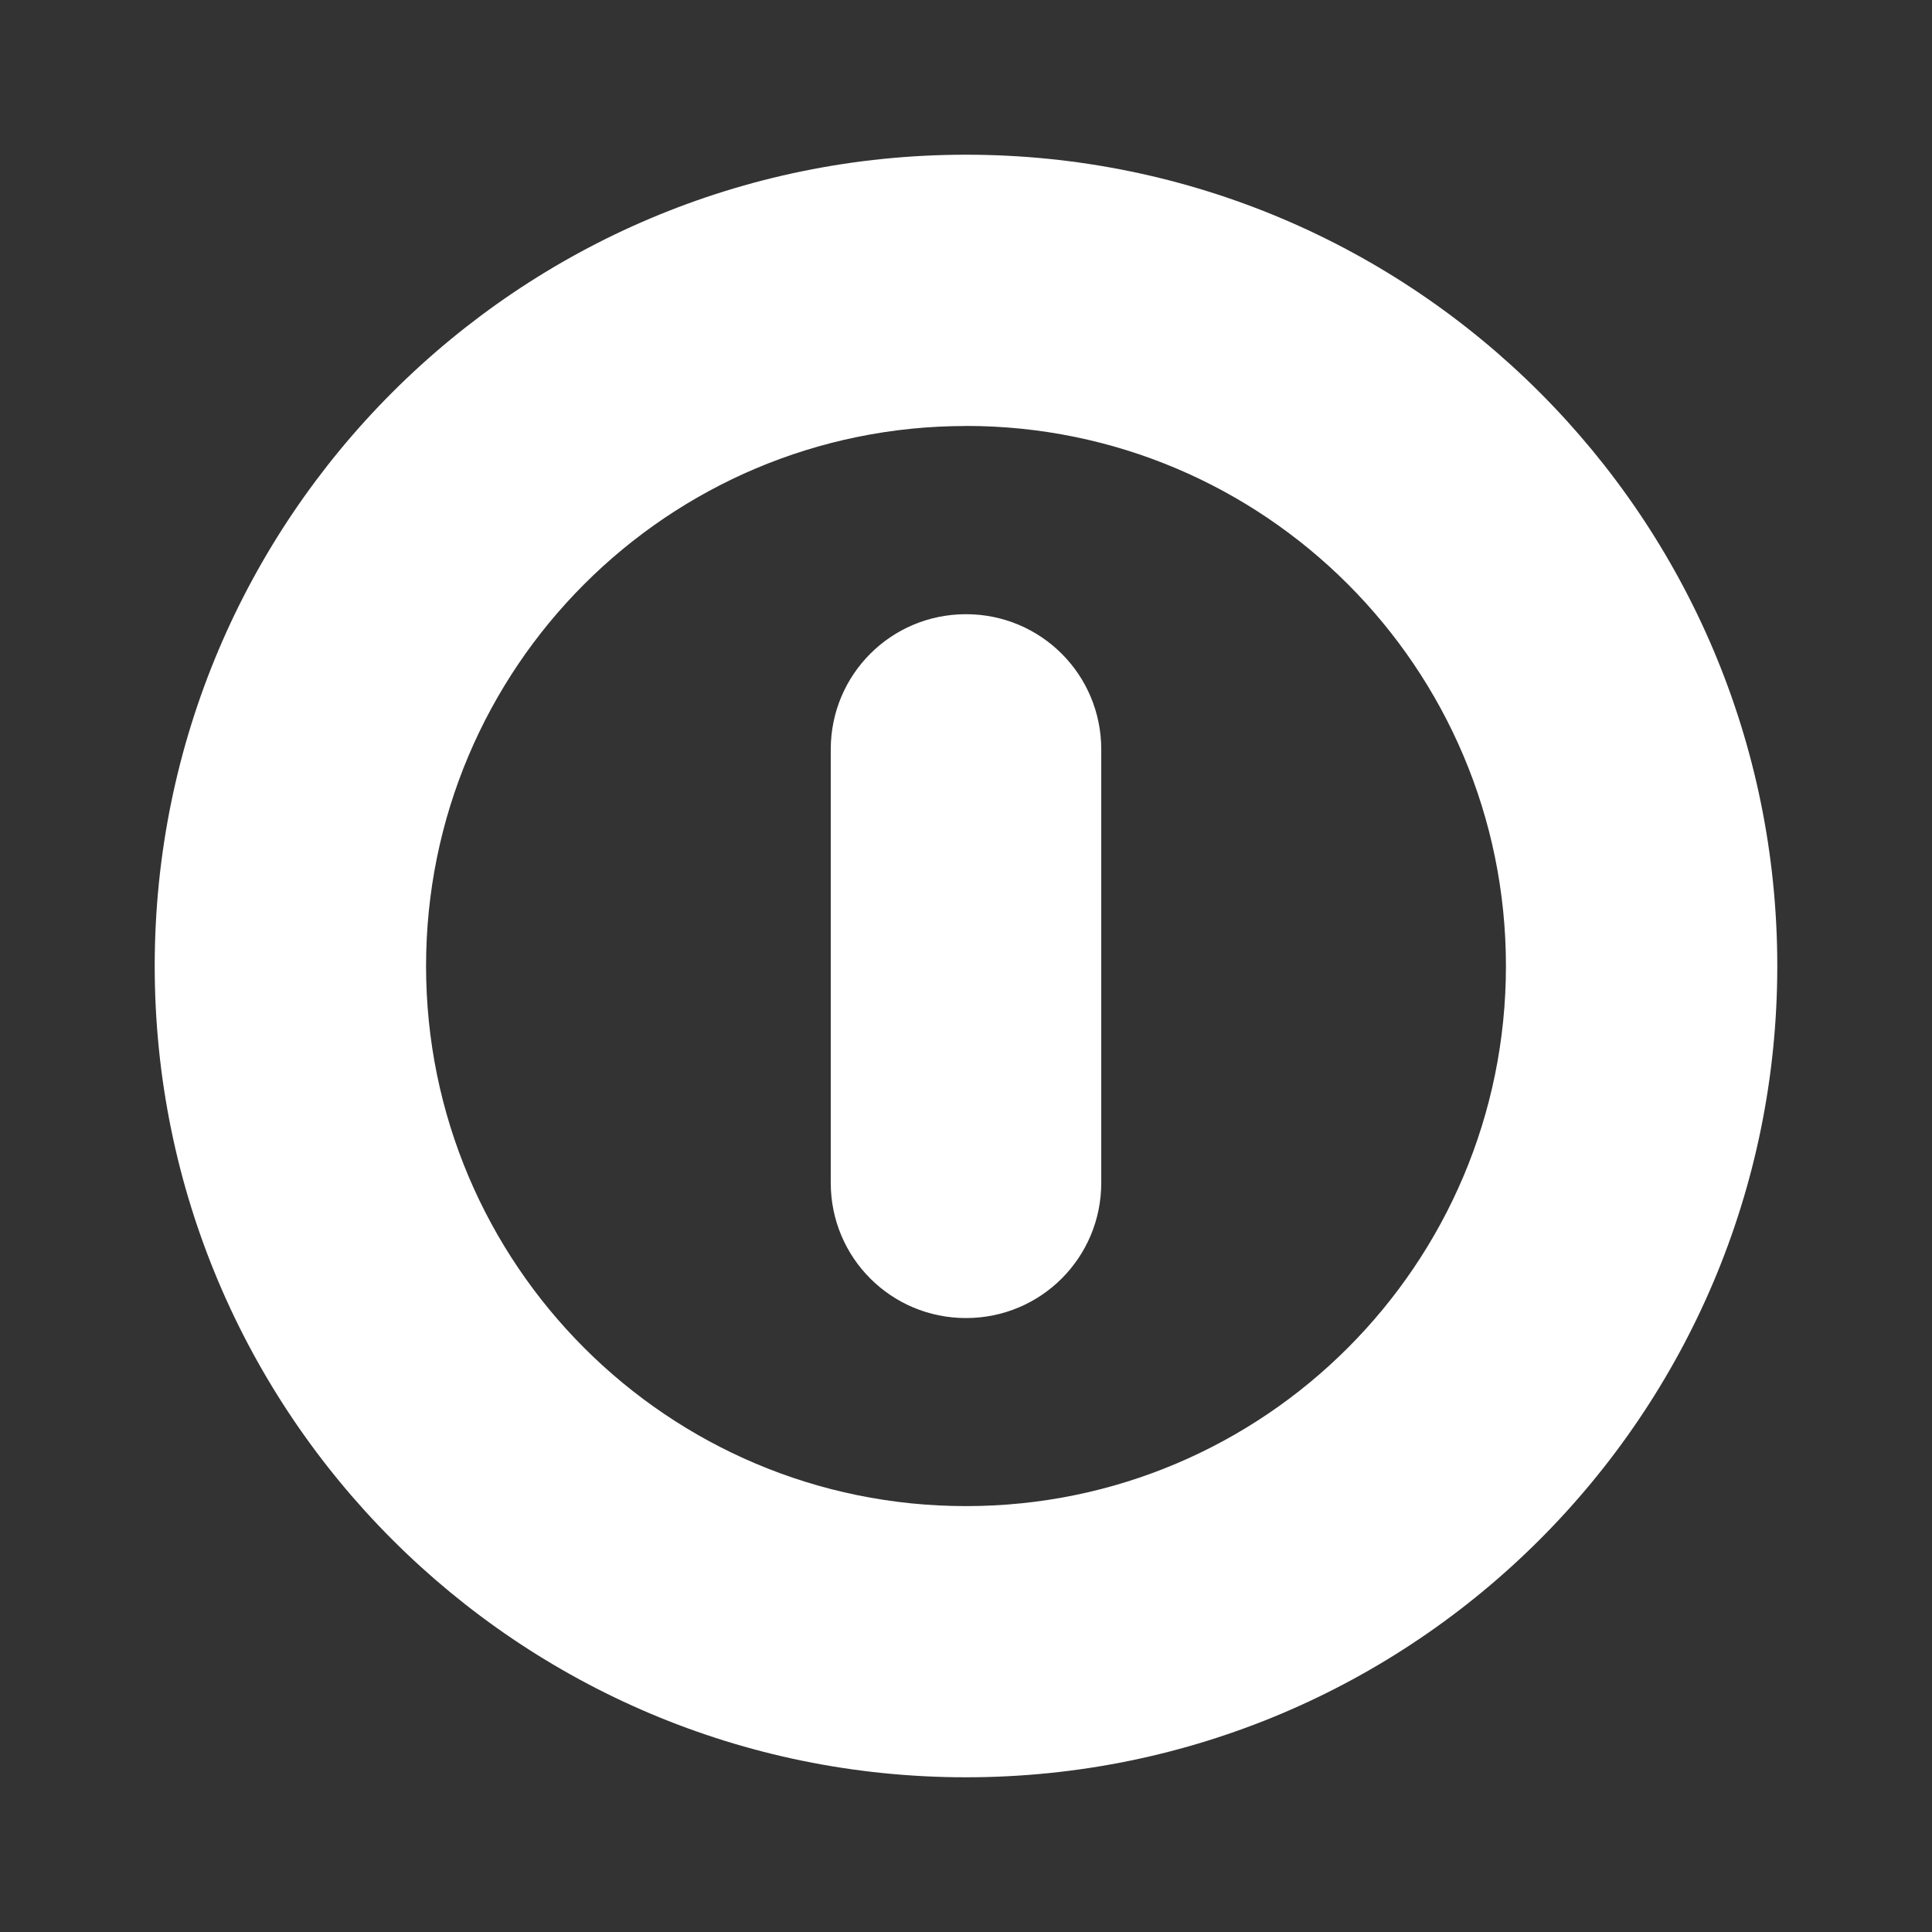 <?xml version="1.0" encoding="UTF-8" standalone="no"?>
<!-- Created with Inkscape (http://www.inkscape.org/) -->

<svg
   xmlns:dc="http://purl.org/dc/elements/1.1/"
   xmlns:cc="http://creativecommons.org/ns#"
   xmlns:rdf="http://www.w3.org/1999/02/22-rdf-syntax-ns#"
   xmlns:svg="http://www.w3.org/2000/svg"
   xmlns="http://www.w3.org/2000/svg"
   xmlns:inkscape="http://www.inkscape.org/namespaces/inkscape"
   version="1.1"
   width="100%"
   height="100%"
   viewBox="0 0 512 512"
   id="svg2">
  <rect x="0" y="0" width="512" height="512" fill="#333333" stroke="none"/>
  <defs
     id="defs4">
    <clipPath
       id="0">
      <path
         d="M 26,0 C 11.603,0 0,11.603 0,26 v 460 c 0,14.397 11.603,26 26,26 h 460 c 14.397,0 26,-11.603 26,-26 V 26 C 512,11.603 500.397,0 486,0 H 26"
         inkscape:connector-curvature="0"
         id="path7" />
    </clipPath>
  </defs>
  <path
     d="M 26,0 C 11.603,0 0,11.603 0,26 v 460 c 0,14.397 11.603,26 26,26 h 460 c 14.397,0 26,-11.603 26,-26 V 26 C 512,11.603 500.397,0 486,0 H 26"
     inkscape:connector-curvature="0"
     id="path9"
     style="fill:none" />
  <g
     clip-path="url(#0)"
     id="g93"
     style="opacity:0.0;fill-rule:evenodd">
    <path
       d="M 256,41 C 137.26,41 41,137.26 41,256 l 353.55,353.55 c 0,-118.74 96.26,-215 215,-215 z"
       inkscape:connector-curvature="0"
       id="path95" />
    <path
       d="m 41,256 c 0,59.37 24.07,113.12 62.974,152.03 l 353.55,353.55 C 418.616,722.672 394.55,668.92 394.55,609.55 z"
       inkscape:connector-curvature="0"
       id="path97" />
    <path
       d="m 103.97,408.03 c 38.908,38.908 92.66,62.974 152.03,62.974 l 353.55,353.55 c -59.37,0 -113.12,-24.07 -152.03,-62.974 z"
       inkscape:connector-curvature="0"
       id="path99" />
    <path
       d="m 256,471 c 118.74,0 215,-96.26 215,-215 l 353.55,353.55 c 0,118.74 -96.26,215 -215,215 z"
       inkscape:connector-curvature="0"
       id="path101" />
    <path
       d="m 471,256 c 0,-59.37 -24.07,-113.12 -62.974,-152.03 l 353.55,353.55 c 38.908,38.908 62.974,92.66 62.974,152.03 z"
       inkscape:connector-curvature="0"
       id="path103" />
    <path
       d="M 408.03,103.97 C 369.122,65.062 315.37,40.996 256,40.996 l 353.55,353.55 c 59.37,0 113.12,24.07 152.03,62.974 z"
       inkscape:connector-curvature="0"
       id="path105" />
    <path
       d="m 256,112.88 c 39.51,0 75.28,16.02 101.17,41.909 l 353.55,353.55 C 684.827,482.446 649.06,466.43 609.55,466.43 z"
       inkscape:connector-curvature="0"
       id="path107" />
    <path
       d="m 357.17,154.78 c 25.903,25.903 41.923,61.69 41.923,101.22 l 353.55,353.55 c 0,-39.526 -16.02,-75.31 -41.923,-101.22 z"
       inkscape:connector-curvature="0"
       id="path109" />
    <path
       d="m 399.09,256 c 0,79.03 -64.06,143.13 -143.09,143.13 l 353.55,353.55 c 79.03,0 143.09,-64.09 143.09,-143.12 z"
       inkscape:connector-curvature="0"
       id="path111" />
    <path
       d="m 256,399.13 c -39.51,0 -75.28,-16.02 -101.17,-41.909 l 353.55,353.55 c 25.893,25.893 61.66,41.909 101.17,41.909 z"
       inkscape:connector-curvature="0"
       id="path113" />
    <path
       d="M 154.83,357.22 C 128.927,331.317 112.907,295.53 112.907,256 l 353.55,353.55 c 0,39.526 16.02,75.31 41.923,101.22 z"
       inkscape:connector-curvature="0"
       id="path115" />
    <path
       d="m 112.91,256 c 0,-79.03 64.06,-143.12 143.09,-143.12 l 353.55,353.55 c -79.03,0 -143.09,64.09 -143.09,143.13 z"
       inkscape:connector-curvature="0"
       id="path117" />
    <path
       d="m 256,162.75 c -19.852,0 -35.844,15.992 -35.844,35.844 l 353.55,353.55 c 0,-19.852 15.992,-35.844 35.844,-35.844 z"
       inkscape:connector-curvature="0"
       id="path119" />
    <path
       d="M 220.16,198.59 V 313.43 L 573.71,666.98 V 552.14 z"
       inkscape:connector-curvature="0"
       id="path121" />
    <path
       d="m 220.16,313.44 c 0,19.852 15.992,35.844 35.844,35.844 l 353.55,353.55 c -19.852,0 -35.844,-15.992 -35.844,-35.844 z"
       inkscape:connector-curvature="0"
       id="path123" />
    <path
       d="m 256,349.28 c 19.852,0 35.844,-15.992 35.844,-35.844 l 353.55,353.55 c 0,19.852 -15.992,35.844 -35.844,35.844 z"
       inkscape:connector-curvature="0"
       id="path125" />
    <path
       d="M 291.84,313.44 V 198.6 l 353.55,353.55 v 114.84 z"
       inkscape:connector-curvature="0"
       id="path127" />
    <path
       d="m 291.84,198.59 c 0,-19.852 -15.992,-35.844 -35.844,-35.844 l 353.55,353.55 c 19.852,0 35.844,15.992 35.844,35.844 z"
       inkscape:connector-curvature="0"
       id="path129" />
  </g>
  <path
     d="M 256,41 C 137.26,41 41,137.26 41,256 41,374.74 137.26,471 256,471 374.74,471 471,374.74 471,256 471,137.26 374.74,41 256,41 m 0,71.875 c 79.03,0 143.09,64.09 143.09,143.13 0,79.03 -64.06,143.13 -143.09,143.13 -79.03,0 -143.09,-64.09 -143.09,-143.12 0,-79.03 64.06,-143.12 143.09,-143.12 m 0,49.875 c -19.852,0 -35.844,15.992 -35.844,35.844 v 114.84 c 0,19.852 15.992,35.844 35.844,35.844 19.852,0 35.844,-15.992 35.844,-35.844 v -114.84 c 0,-19.852 -15.992,-35.844 -35.844,-35.844"
     inkscape:connector-curvature="0"
     id="path131"
     style="fill:#ffffff;fill-rule:evenodd" />
</svg>
